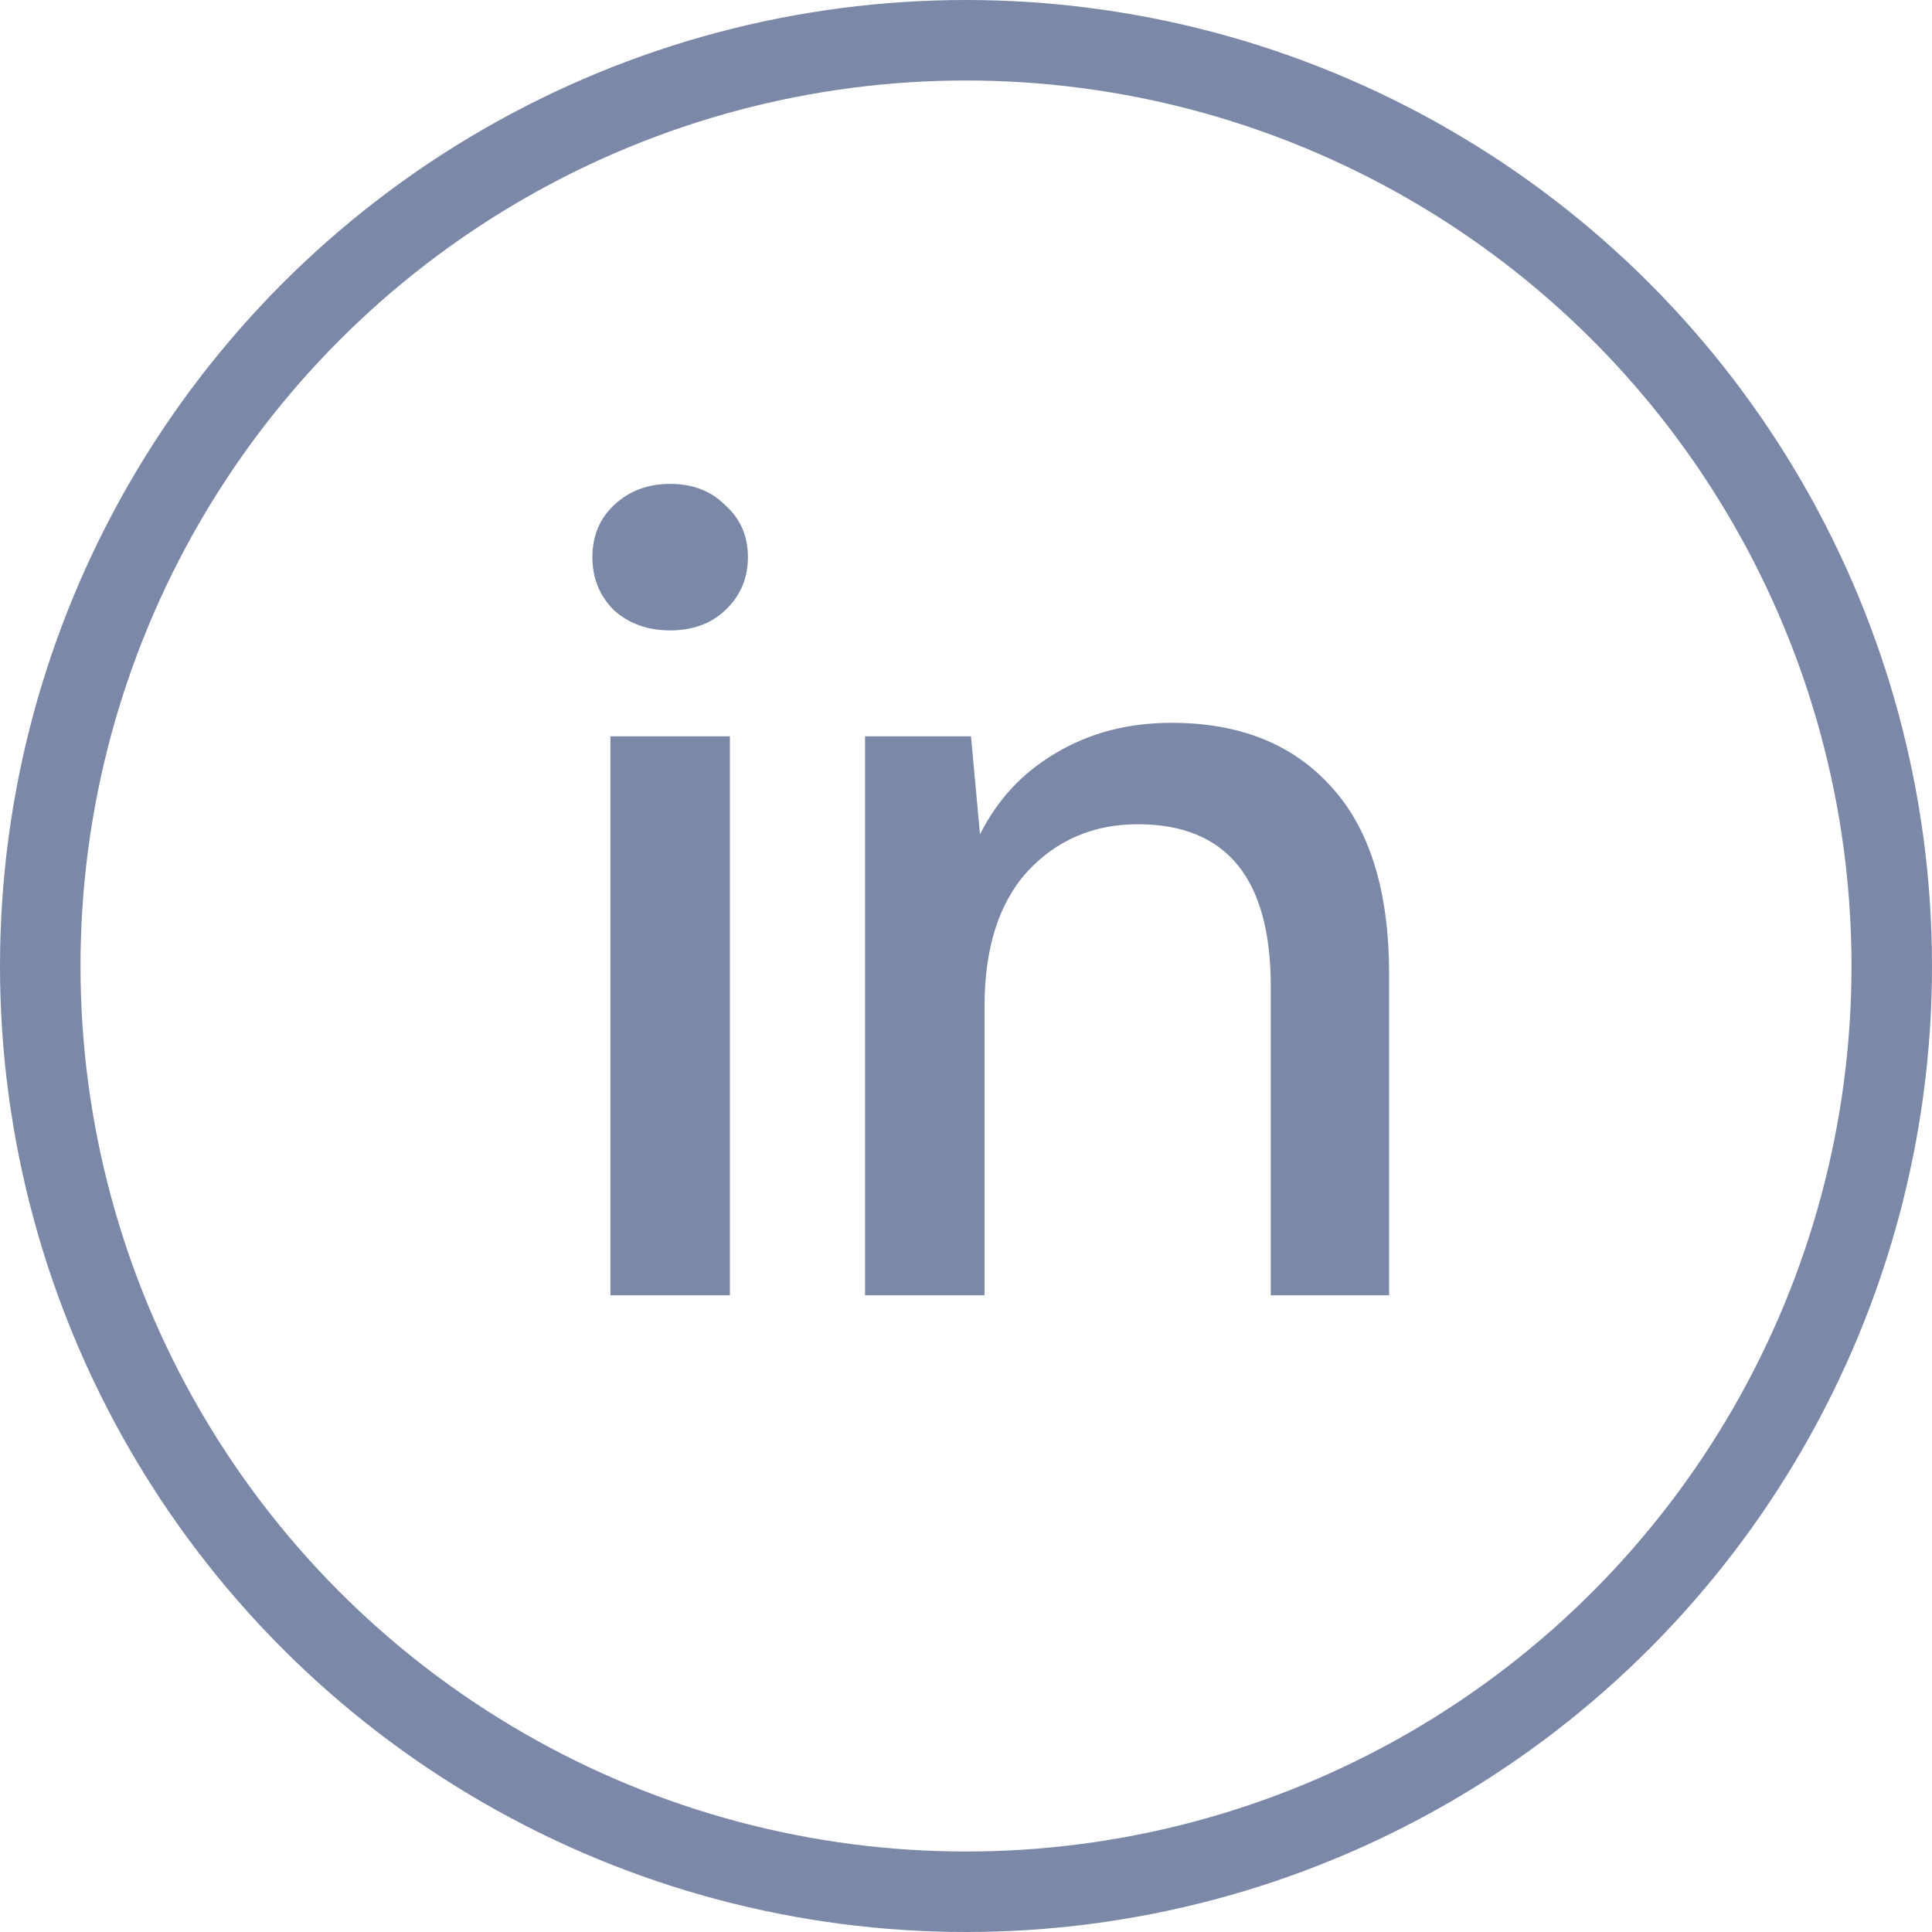 <svg width="24" height="24" viewBox="0 0 24 24" fill="none" xmlns="http://www.w3.org/2000/svg">
<path d="M8.325 7.831C8.045 7.831 7.812 7.747 7.625 7.579C7.448 7.401 7.359 7.182 7.359 6.921C7.359 6.659 7.448 6.445 7.625 6.277C7.812 6.099 8.045 6.011 8.325 6.011C8.605 6.011 8.834 6.099 9.011 6.277C9.198 6.445 9.291 6.659 9.291 6.921C9.291 7.182 9.198 7.401 9.011 7.579C8.834 7.747 8.605 7.831 8.325 7.831ZM7.583 16.091V9.147H9.067V16.091H7.583ZM10.746 16.091V9.147H12.062L12.174 10.365C12.389 9.935 12.701 9.599 13.112 9.357C13.532 9.105 14.013 8.979 14.554 8.979C15.394 8.979 16.052 9.24 16.528 9.763C17.013 10.286 17.256 11.065 17.256 12.101V16.091H15.786V12.255C15.786 10.911 15.235 10.239 14.134 10.239C13.583 10.239 13.126 10.435 12.762 10.827C12.407 11.219 12.23 11.779 12.23 12.507V16.091H10.746Z" fill="#7B88A8"/>
<circle cx="12" cy="12" r="11.5" stroke="#7B88A8"/>
</svg>
